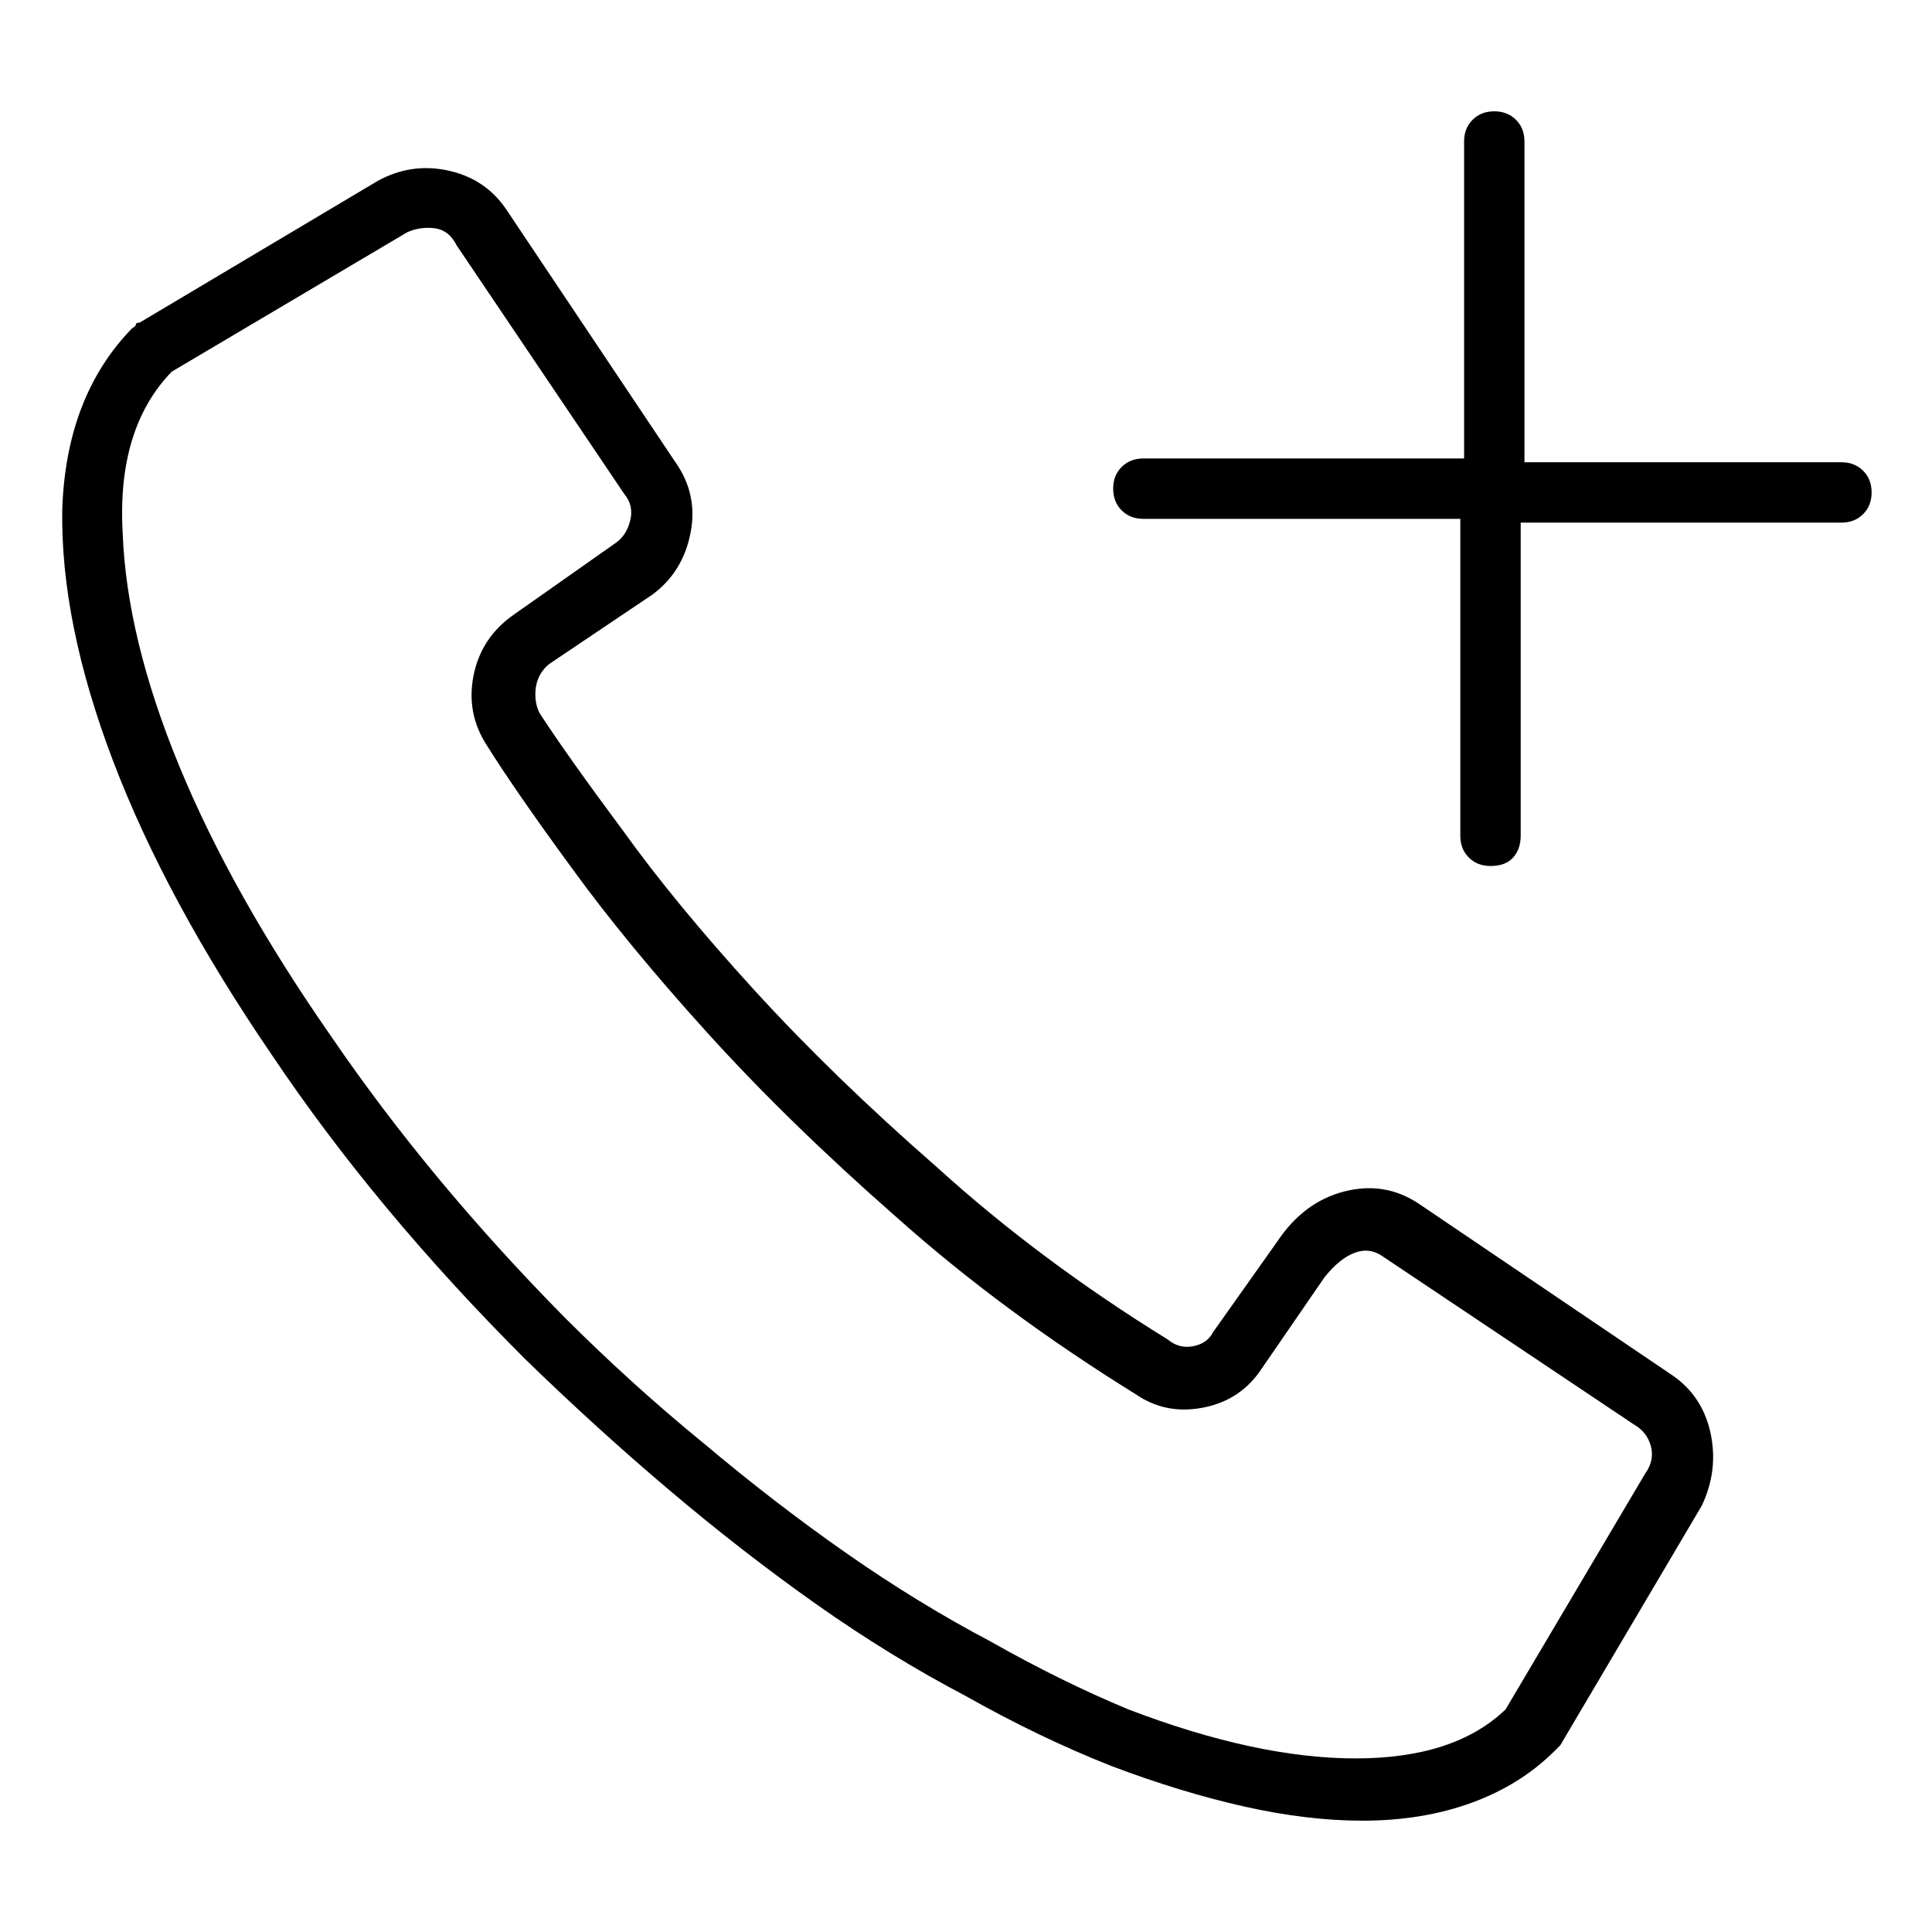 <svg viewBox="0 0 1024 1024" xmlns="http://www.w3.org/2000/svg">
  <path transform="scale(1, -1) translate(0, -960)" fill="currentColor" d="M885 232l-133 90q-18 12 -39.5 6.5t-35.5 -26.5l-34 -48q-3 -6 -10.5 -7.5t-13.5 3.5q-68 42 -122 91q-55 48 -97 94t-70 85q-29 39 -44 62q-3 6 -2 13.5t7 12.5l55 37q16 12 20 32.5t-8 37.5l-89 133q-11 17 -31 21.5t-38 -5.5l-126 -75q-2 0 -2 -1t-2 -2 q-35 -36 -37 -96q-1 -60 27 -133.5t84 -155.5q55 -82 134 -161q38 -37 77 -70t78 -60.5t79 -48.5q39 -22 77 -37q37 -14 70.5 -21.5t62.5 -7.5q32 0 58 9.5t44 27.5l1.5 1.5l1.5 1.5l75 127q9 19 4.5 39t-21.5 31zM872 179l-74 -125q-27 -26 -79.5 -26t-120.5 26 q-36 15 -73 36q-38 20 -76 46.5t-76 58.5q-38 31 -74 67q-71 72 -123 148q-53 76 -81 144t-30 124q-3 55 26 85l125 74q7 3 14.5 2t11.5 -9l89 -132q5 -6 3 -14t-8 -12l-54 -38q-17 -12 -21 -32t7 -37q15 -24 45 -65q29 -40 72 -87.5t100 -97.5q56 -50 127 -94q16 -11 36 -7 t31 21l33 48q8 10 16 13t15 -2l133 -89q7 -4 9 -11.5t-3 -14.5v0zM976 715h-168v170q0 7 -4.5 11.5t-11.5 4.5t-11.5 -4.5t-4.5 -11.5v-168h-170q-7 0 -11.5 -4.5t-4.5 -11.5t4.5 -11.5t11.5 -4.5h168v-168q0 -7 4.5 -11.5t11.5 -4.5q8 0 12 4.5t4 11.5v166h170 q7 0 11.5 4.5t4.5 11.5t-4.5 11.5t-11.5 4.5v0z" />
</svg>